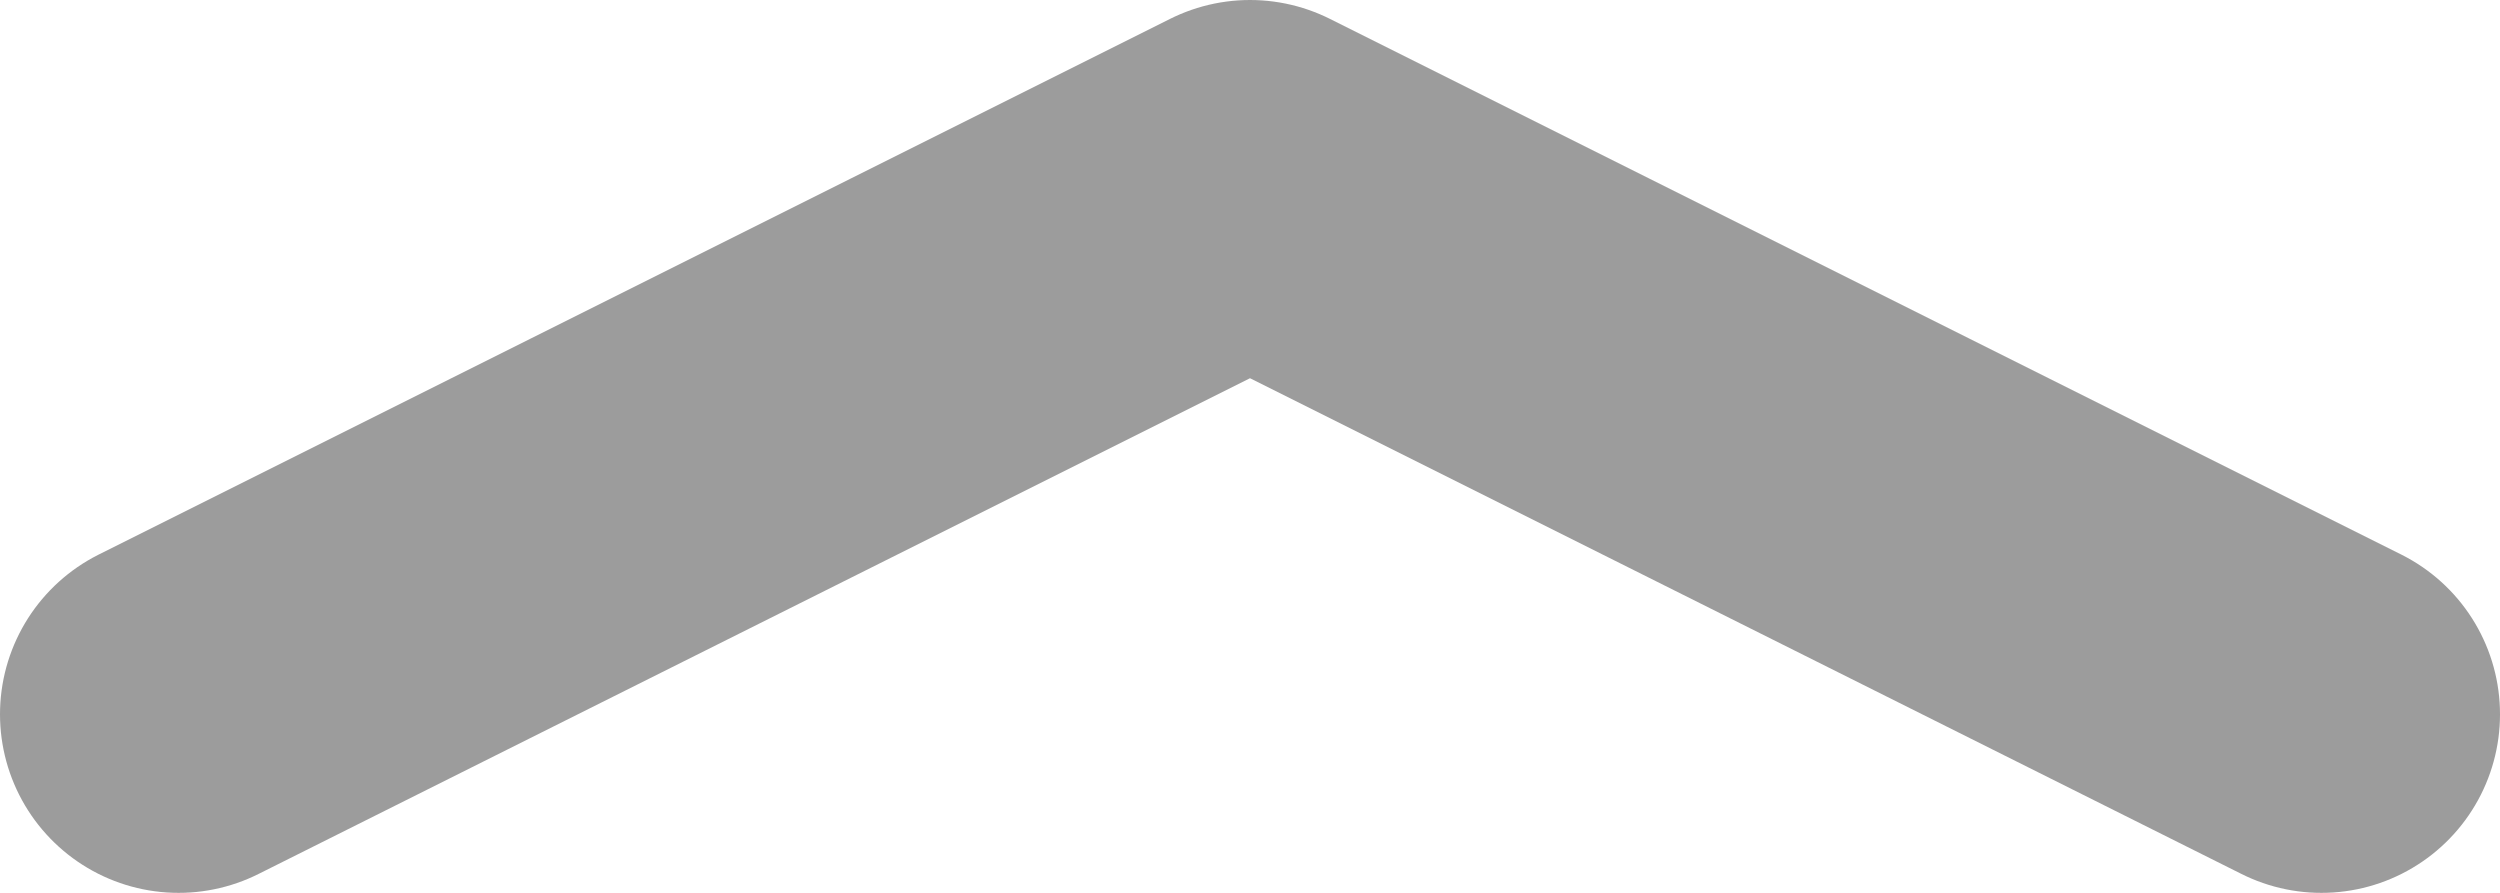 <svg width="14" height="5" viewBox="0 0 14 5" fill="none" xmlns="http://www.w3.org/2000/svg">
<path d="M1 4L7 1L13 4" stroke="#9C9C9C" stroke-width="2" stroke-linecap="round" stroke-linejoin="round"/>
</svg>
